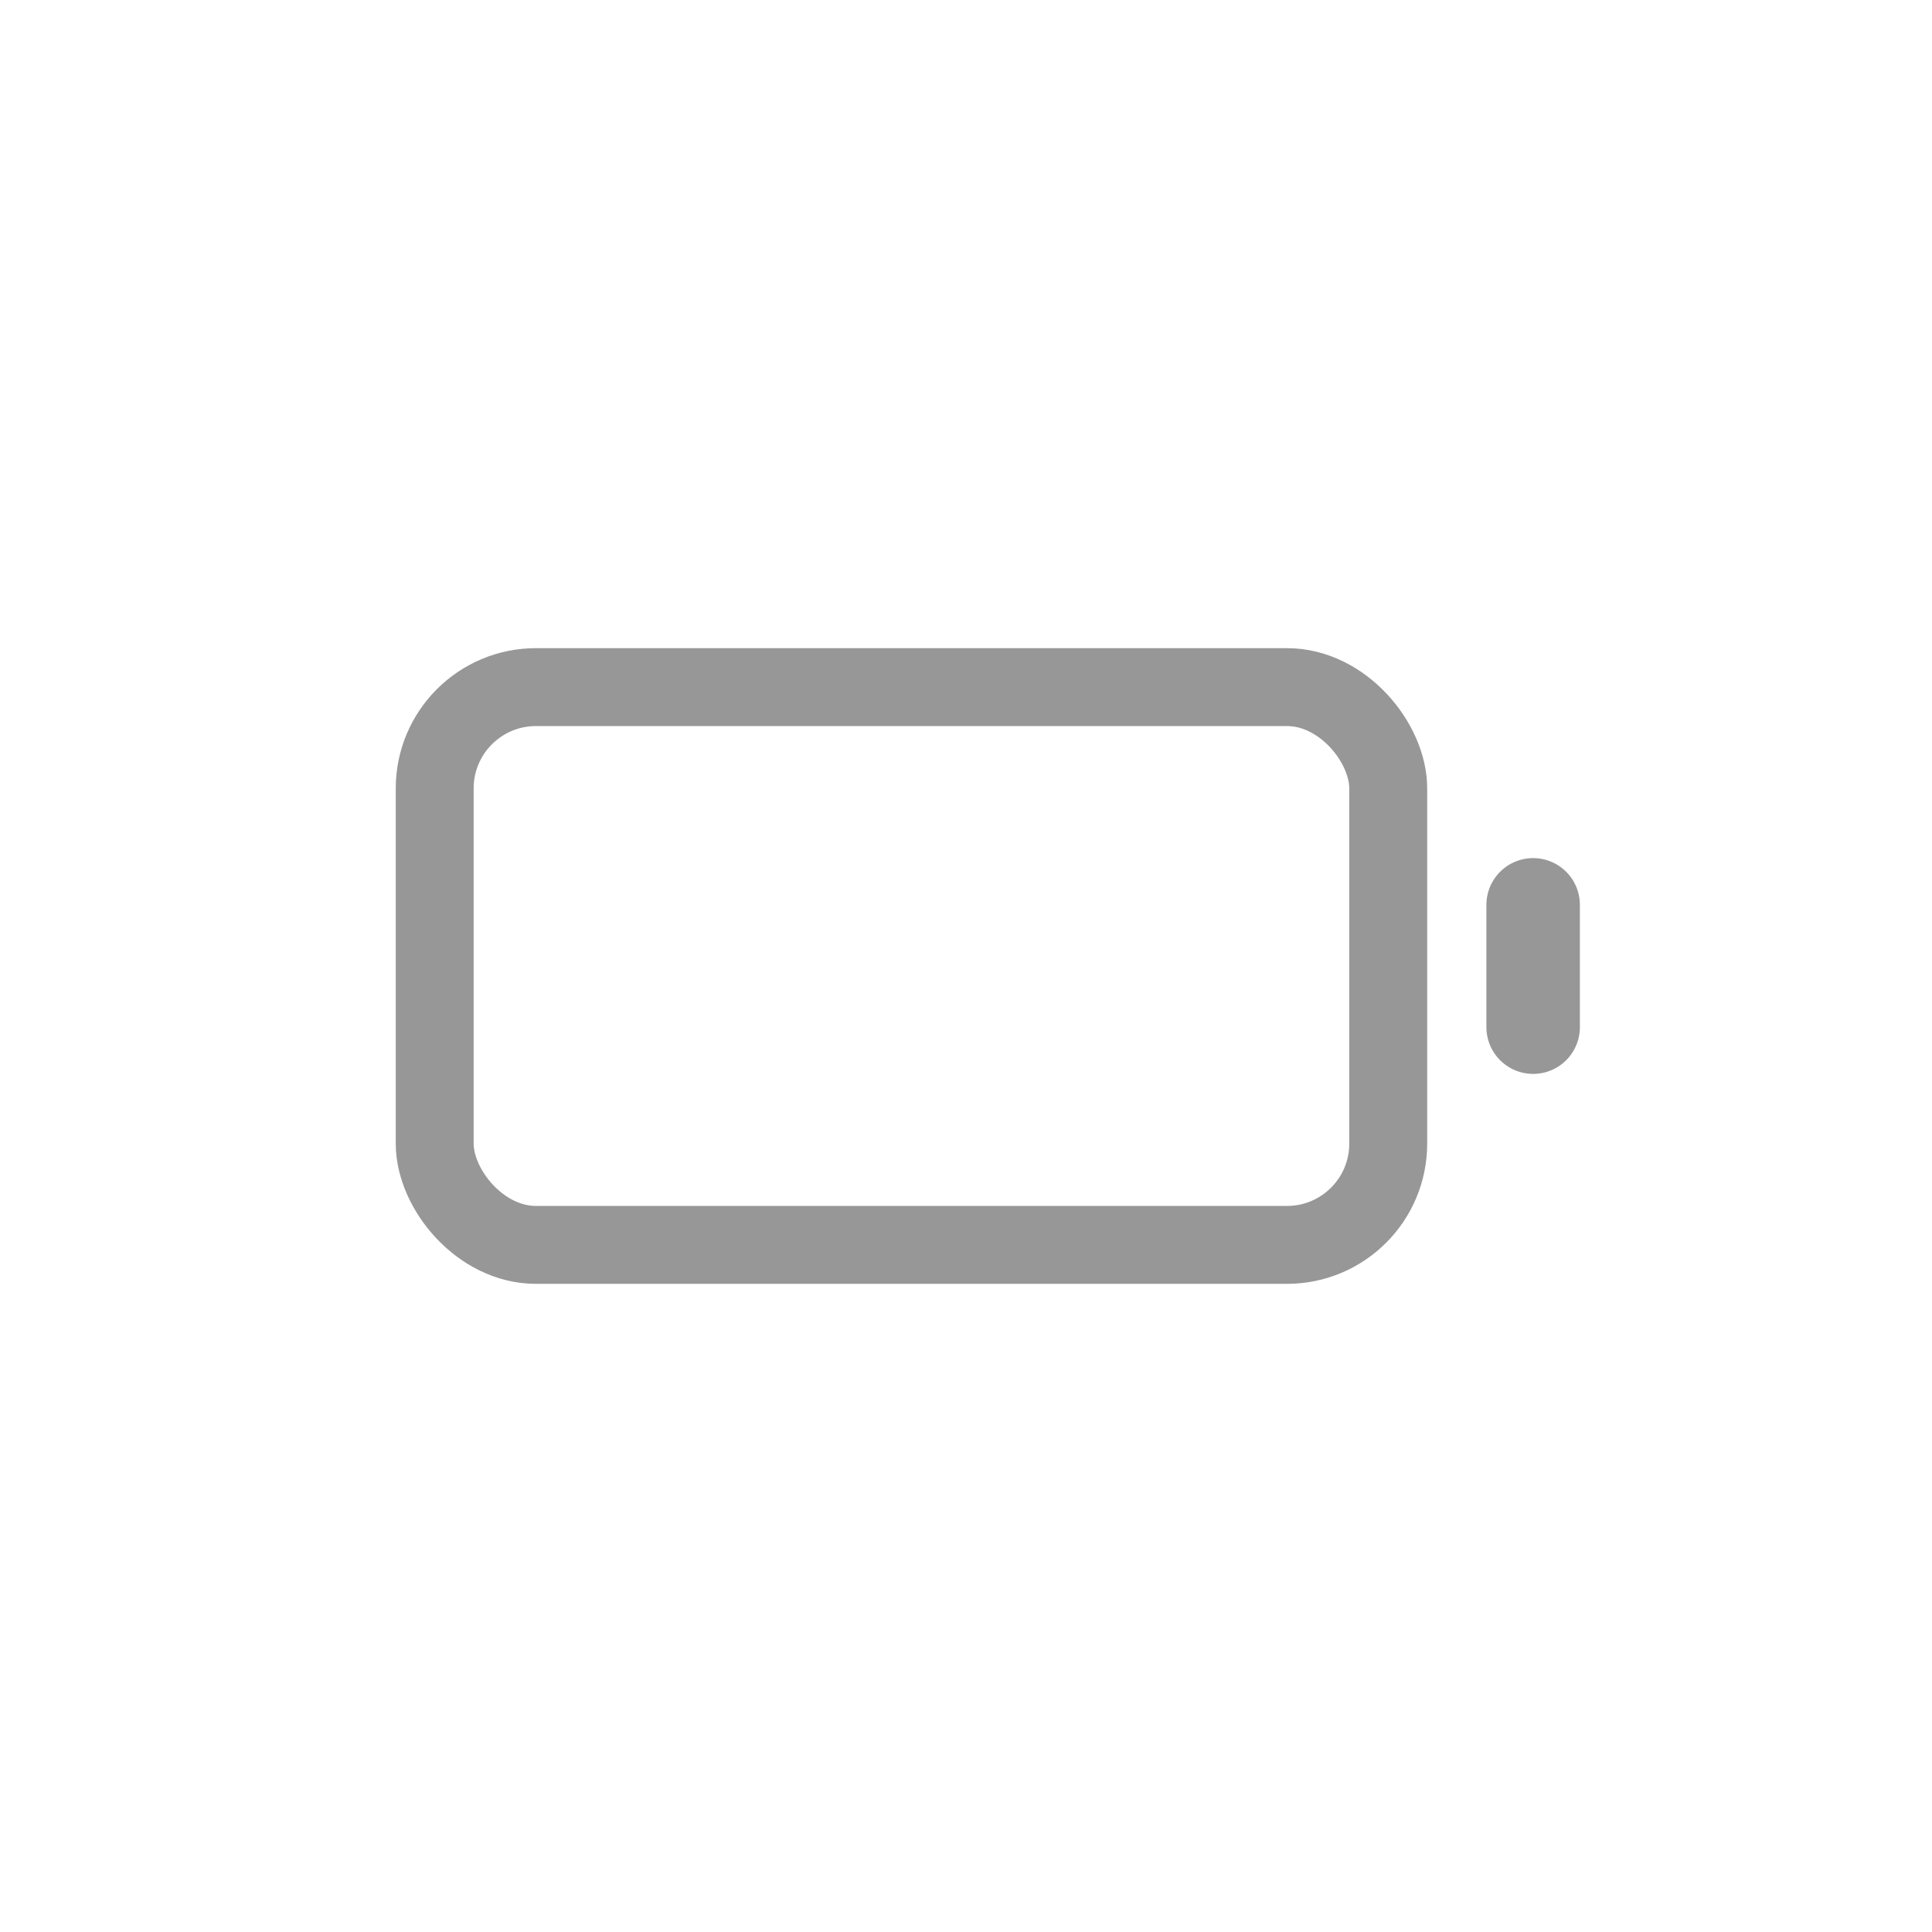 <?xml version="1.0" encoding="UTF-8"?>
<svg width="1240px" height="1240px" viewBox="0 0 1240 1240" version="1.1" xmlns="http://www.w3.org/2000/svg" xmlns:xlink="http://www.w3.org/1999/xlink">
    <!-- Generator: Sketch 55.2 (78181) - https://sketchapp.com -->
    <title>battery</title>
    <desc>Created with Sketch.</desc>
    <g id="battery" stroke="none" stroke-width="1" fill="none" fill-rule="evenodd">
        <g id="Group" transform="translate(254, 416)" stroke="#979797">
            <rect id="Rectangle" stroke-width="50" x="25" y="25" width="612" height="358" rx="65"></rect>
            <path d="M730,243.25 L730,164.75" id="Line" stroke-width="60" stroke-linecap="round"></path>
        </g>
    </g>
</svg>